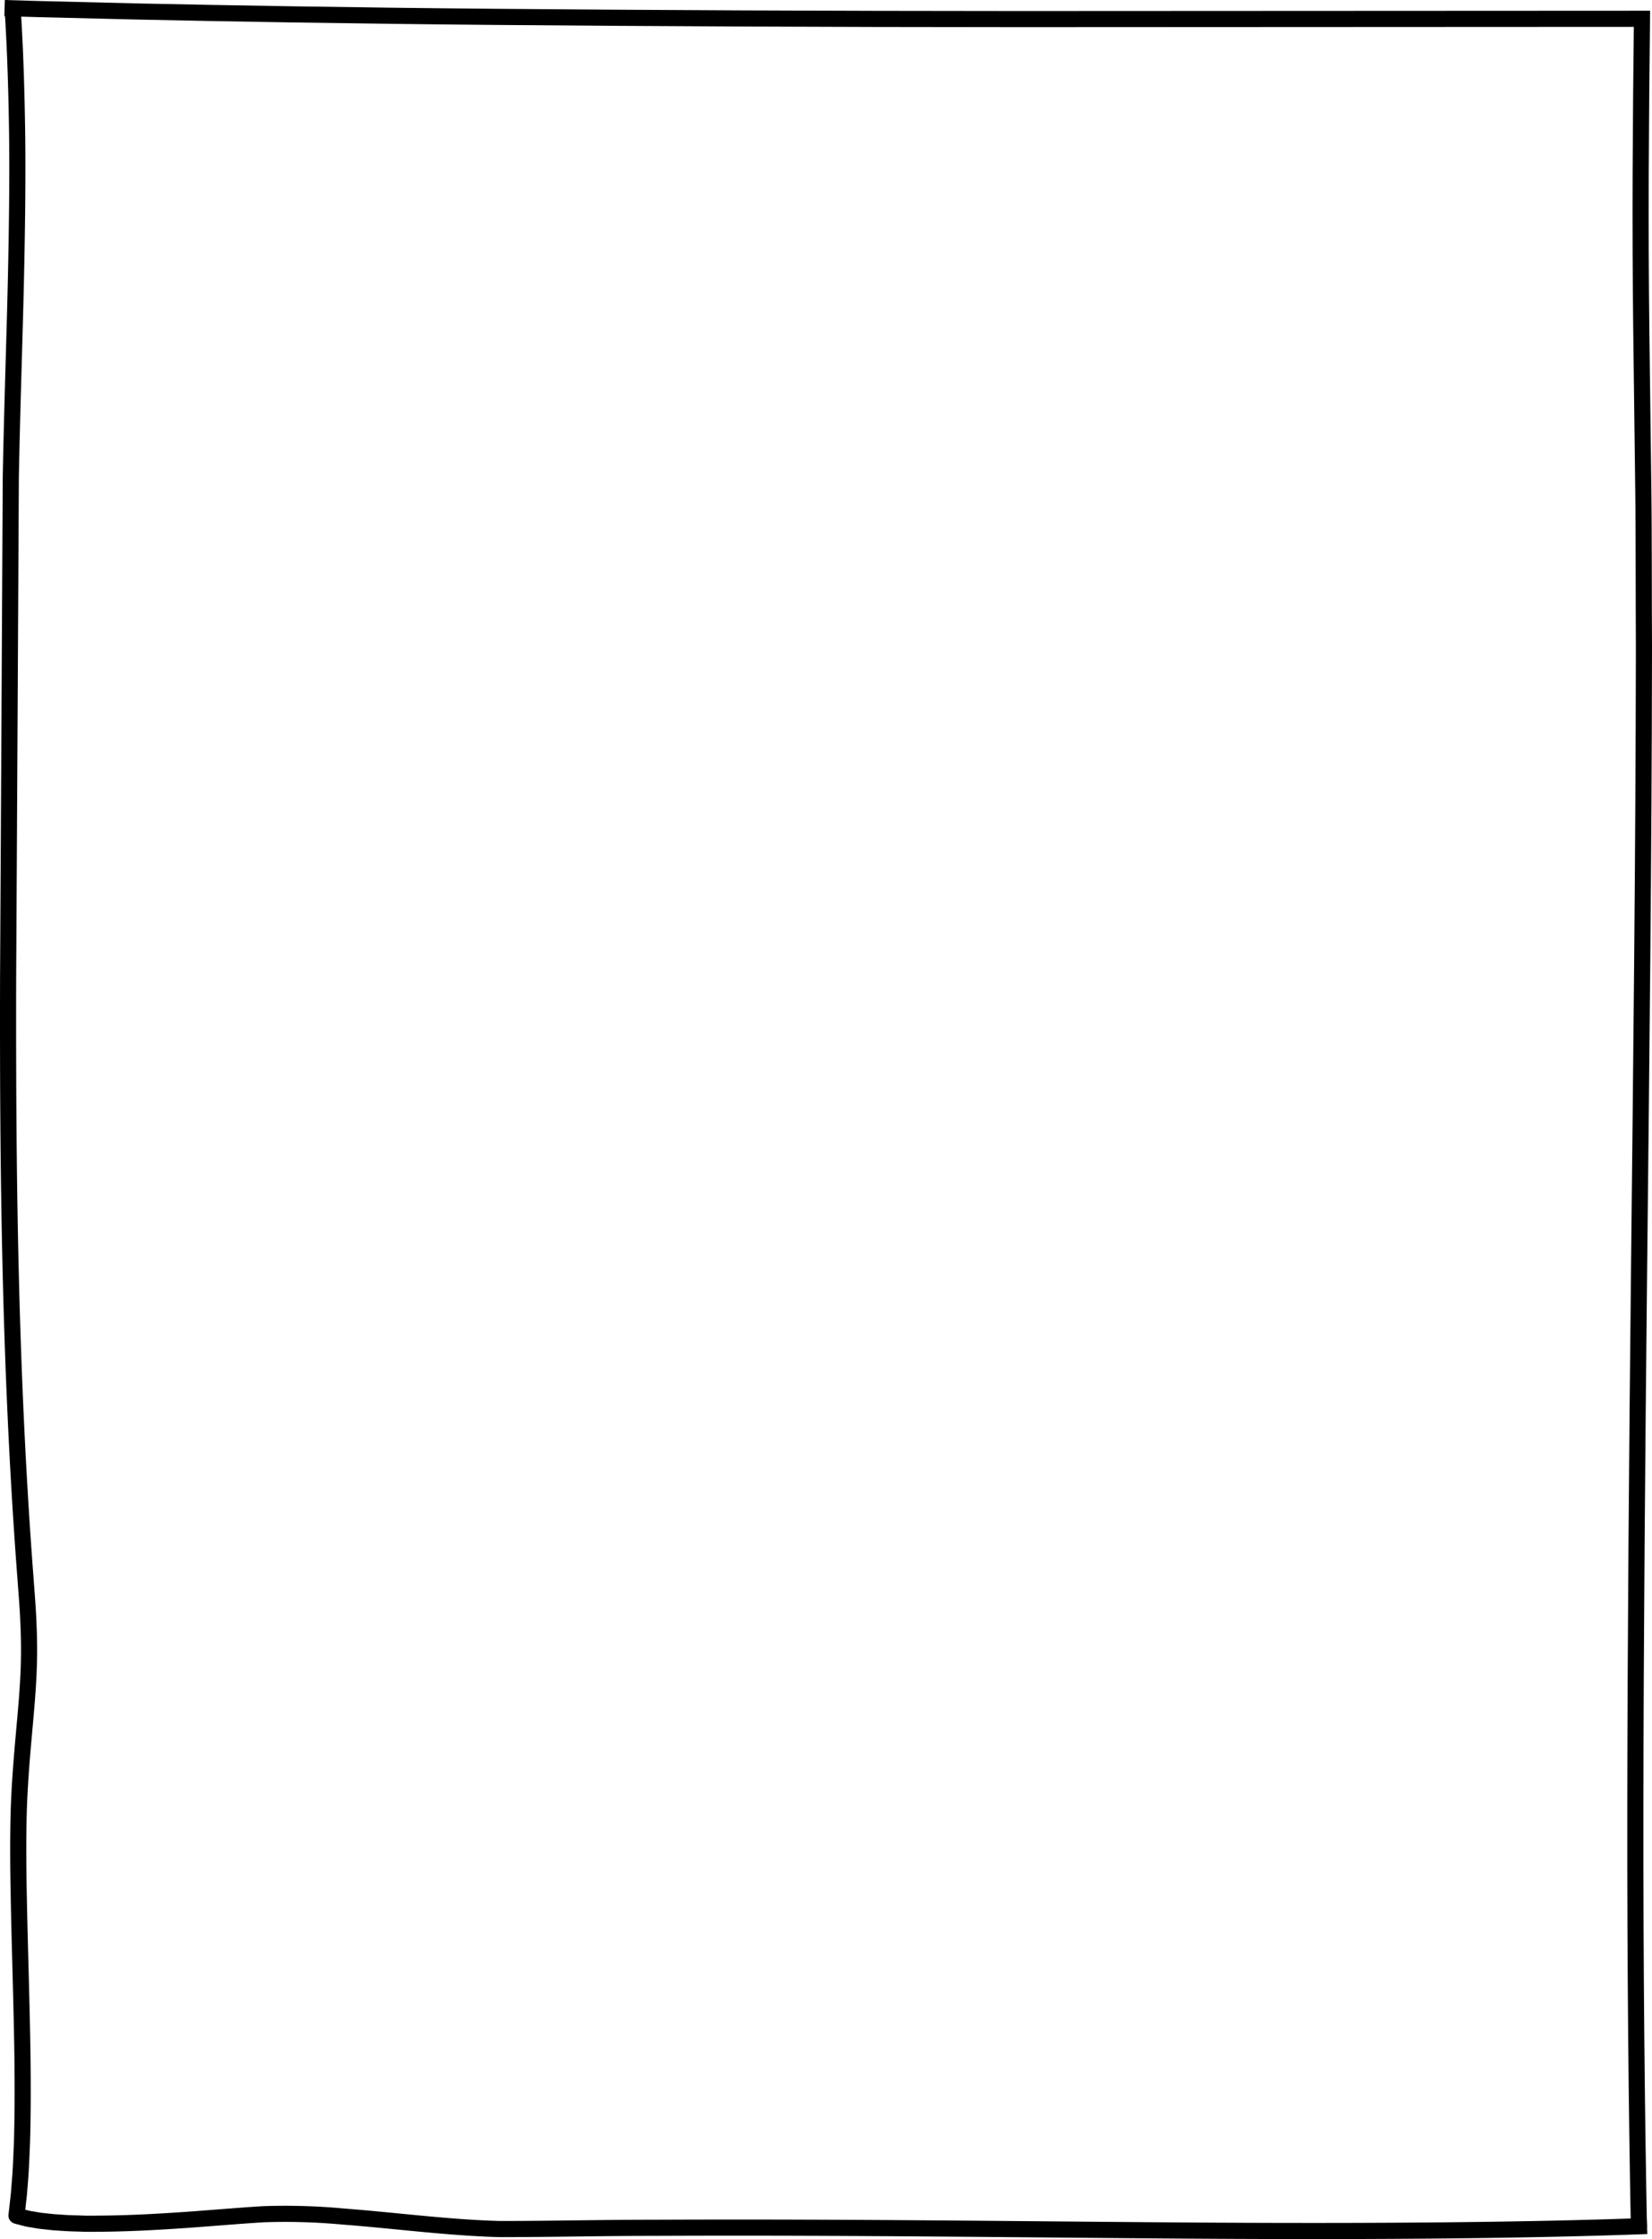 <svg xmlns="http://www.w3.org/2000/svg" viewBox="0 0 614.81 832.73"><defs><style>.cls-1{fill:none;stroke:#000;stroke-miterlimit:10;stroke-width:6px;}</style></defs><g id="圖層_2" data-name="圖層 2"><g id="圖片邊框"><path class="cls-1" d="M63.69,63.05l12.89.38,36.75.9c31.83.67,77.64,1.52,133.61,2s122.11.8,194.57.82l231.55-.11q-.13,14-.29,28.05-.1,14.55-.19,29.19-.12,29.25.23,58.72t.74,58.94c.14,9.83.12,19.65.16,29.47s0,19.61.08,29.4c-.09,78.3-1,155.56-1.78,228.48s-1.35,141.52-1.42,202.49.51,114.3,1.33,156.7" transform="translate(-61.98 -60.05)"/><path class="cls-1" d="M66.66,63.26s.07,1.05.21,3.09.28,5.08.49,9.06c.38,8,.8,19.69,1,34.78s0,33.51-.48,54.84S66.51,210.6,66,237.35c-.28,53.43-.61,116.66-1,186.17-.15,69.49.49,145.35,6.48,223.66.35,4.9.77,9.79,1,14.68s.38,9.81.29,14.73c-.14,9.85-1.12,19.71-2,29.62s-1.66,19.89-1.88,29.91-.11,20,.09,30.08c.39,20.08,1.12,40.2,1.38,60.33.09,10.07.11,20.14-.2,30.19-.22,5-.37,10.06-.81,15.07l-.29,3.76c-.1,1.25-.28,2.5-.41,3.74L68.24,883l-.11.92c-.09.2.13.2.27.25l.45.12,1.8.47a26.6,26.6,0,0,0,3.63.76c1.24.21,2.47.46,3.72.56l3.73.41,3.75.25c2.5.2,5,.2,7.51.3s5,0,7.5,0c10-.11,20-.65,29.92-1.33s19.82-1.58,29.73-2.18a234.15,234.15,0,0,1,29.65.87c19.62,1.51,39,4.14,58.18,4.65,19.21,0,38.32-.47,57.1-.46,75.16-.36,146,.73,208.78,1.08s117.72-.14,161.08-1.76" transform="translate(-61.98 -60.05)"/></g></g></svg>